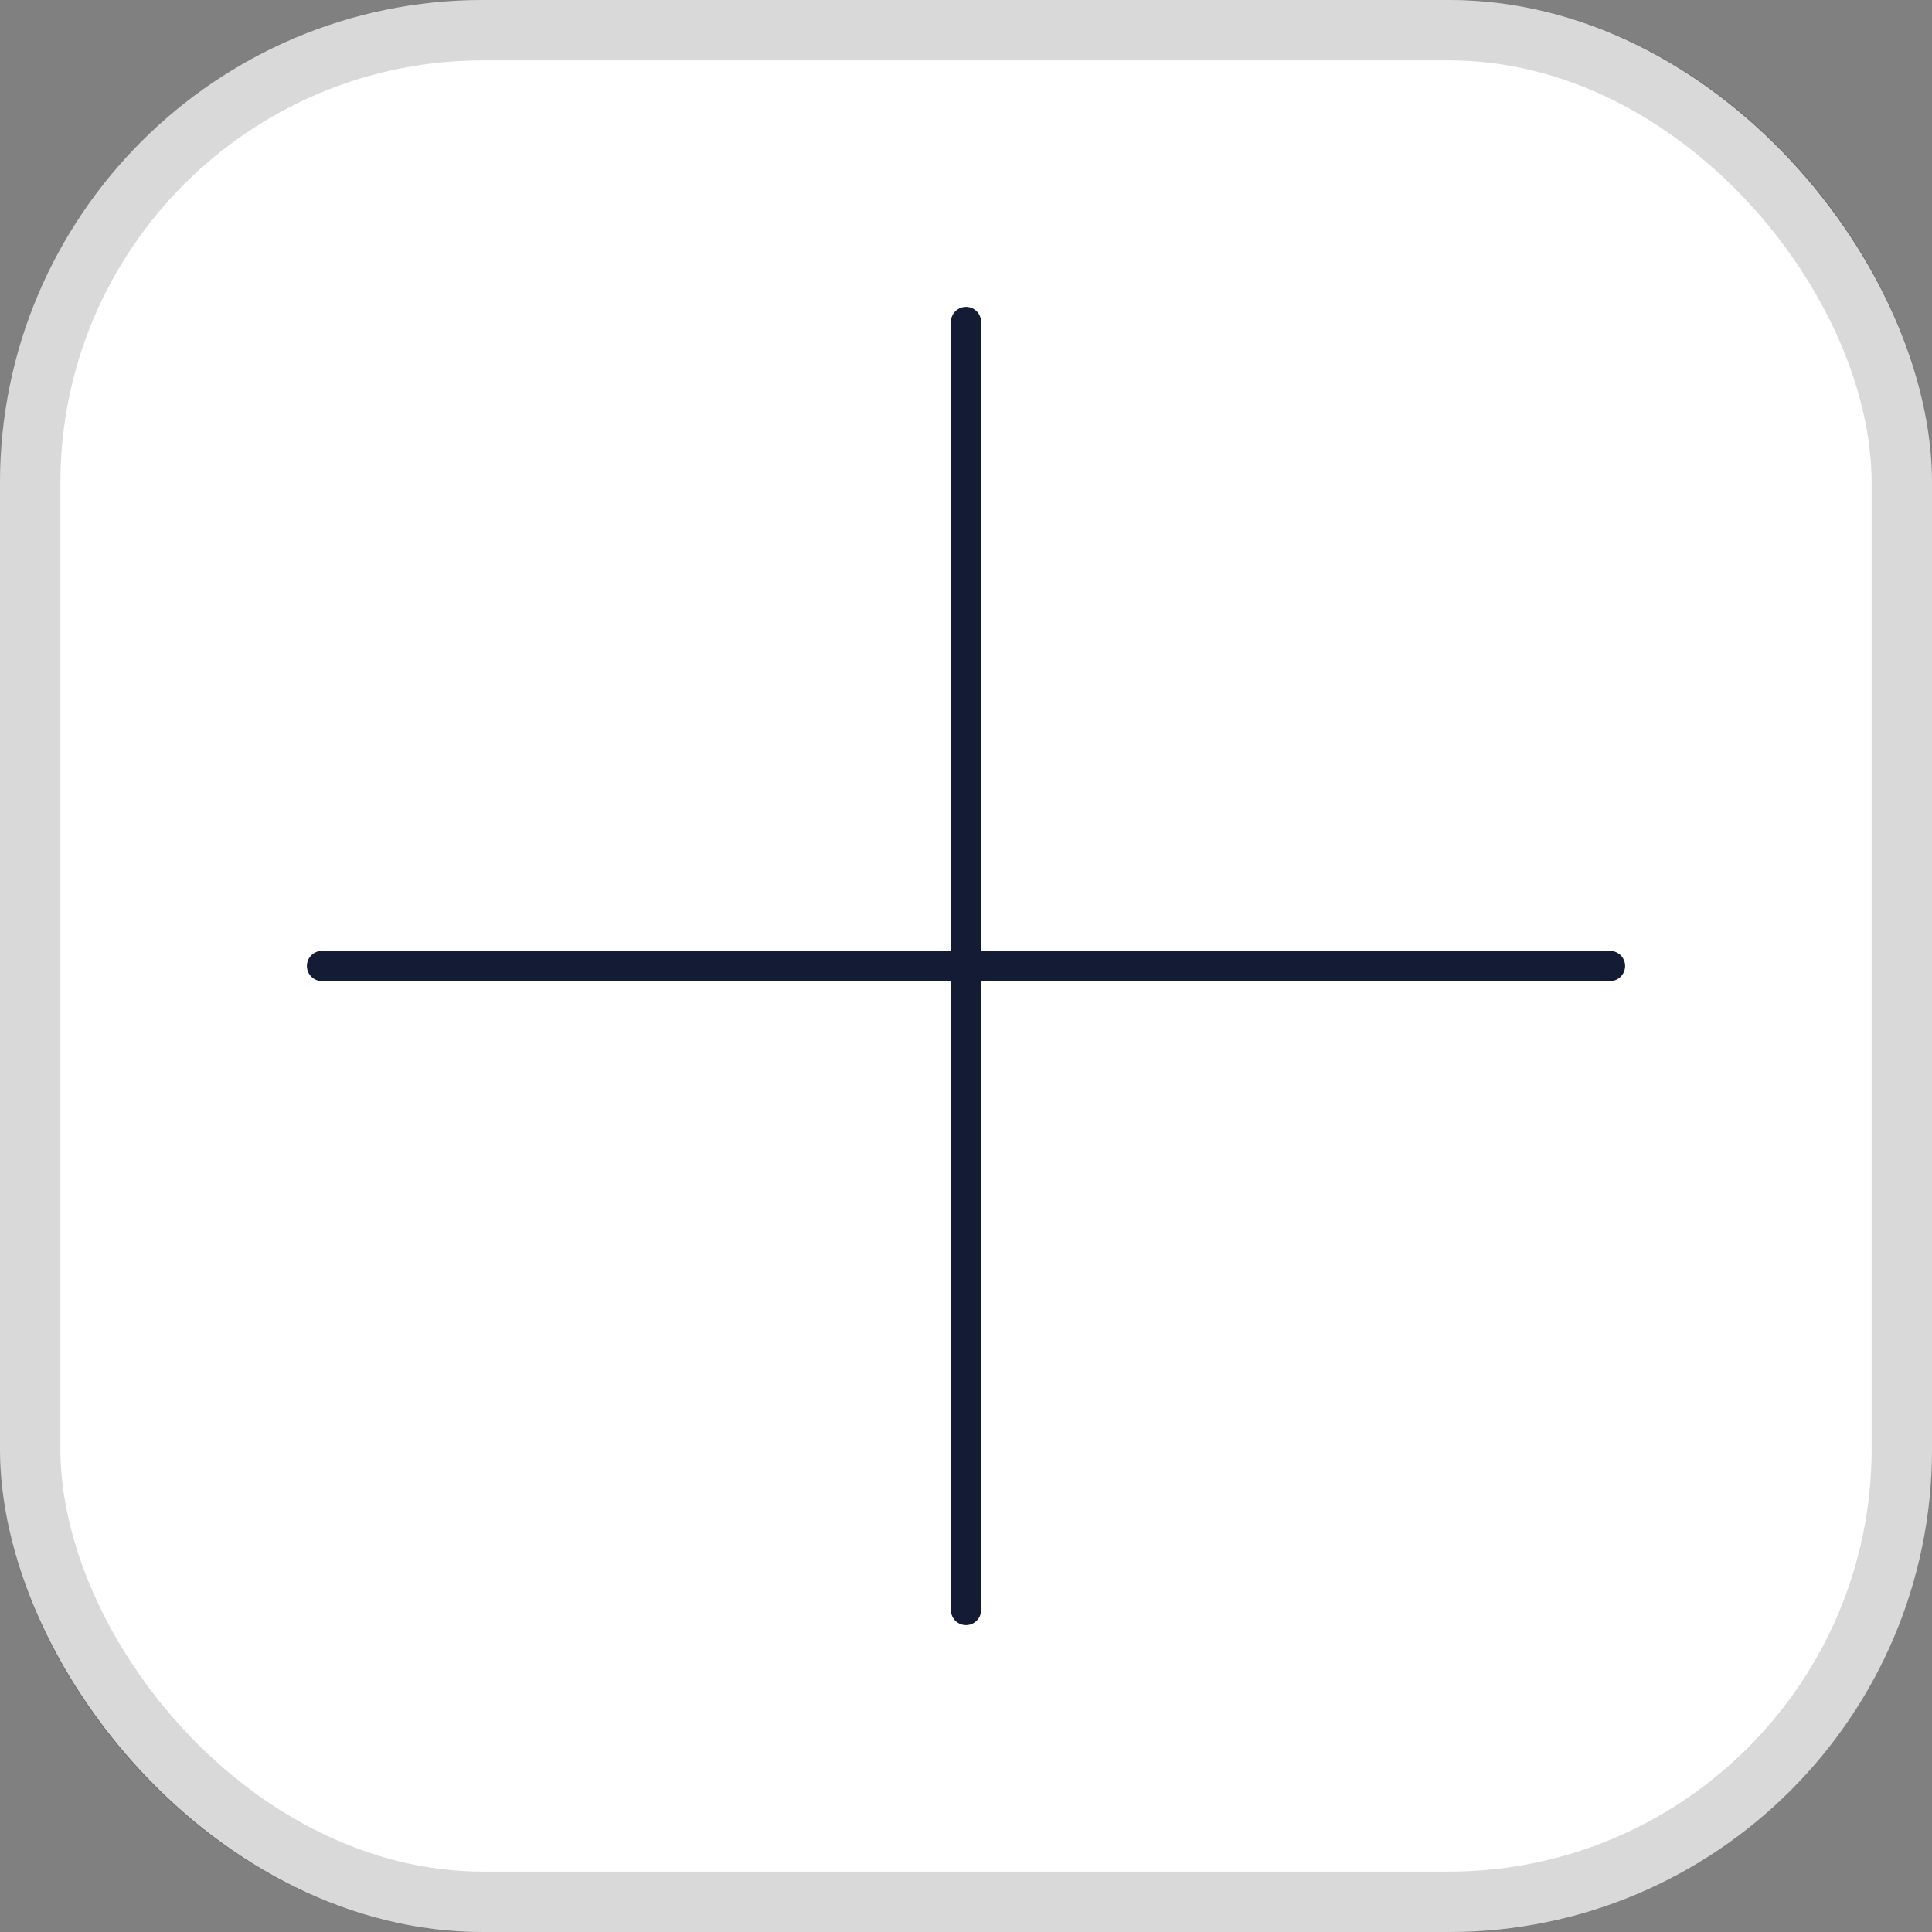 <svg width="32" height="32" viewBox="0 0 32 32" fill="none" xmlns="http://www.w3.org/2000/svg">
<rect x="0" y="0" width="32" height="32" fill="#808080" stroke="none"/>
<rect width="32" height="32" rx="8" fill="white"/>
<rect x="0.5" y="0.5" width="31" height="31" rx="7.5" stroke="black" stroke-opacity="0.15"/>
<path d="M16 5.333V26.667" stroke="#141B34" stroke-width="0.5" stroke-linecap="round" stroke-linejoin="round"/>
<path d="M5.333 16H26.667" stroke="#141B34" stroke-width="0.5" stroke-linecap="round" stroke-linejoin="round"/>
</svg>
